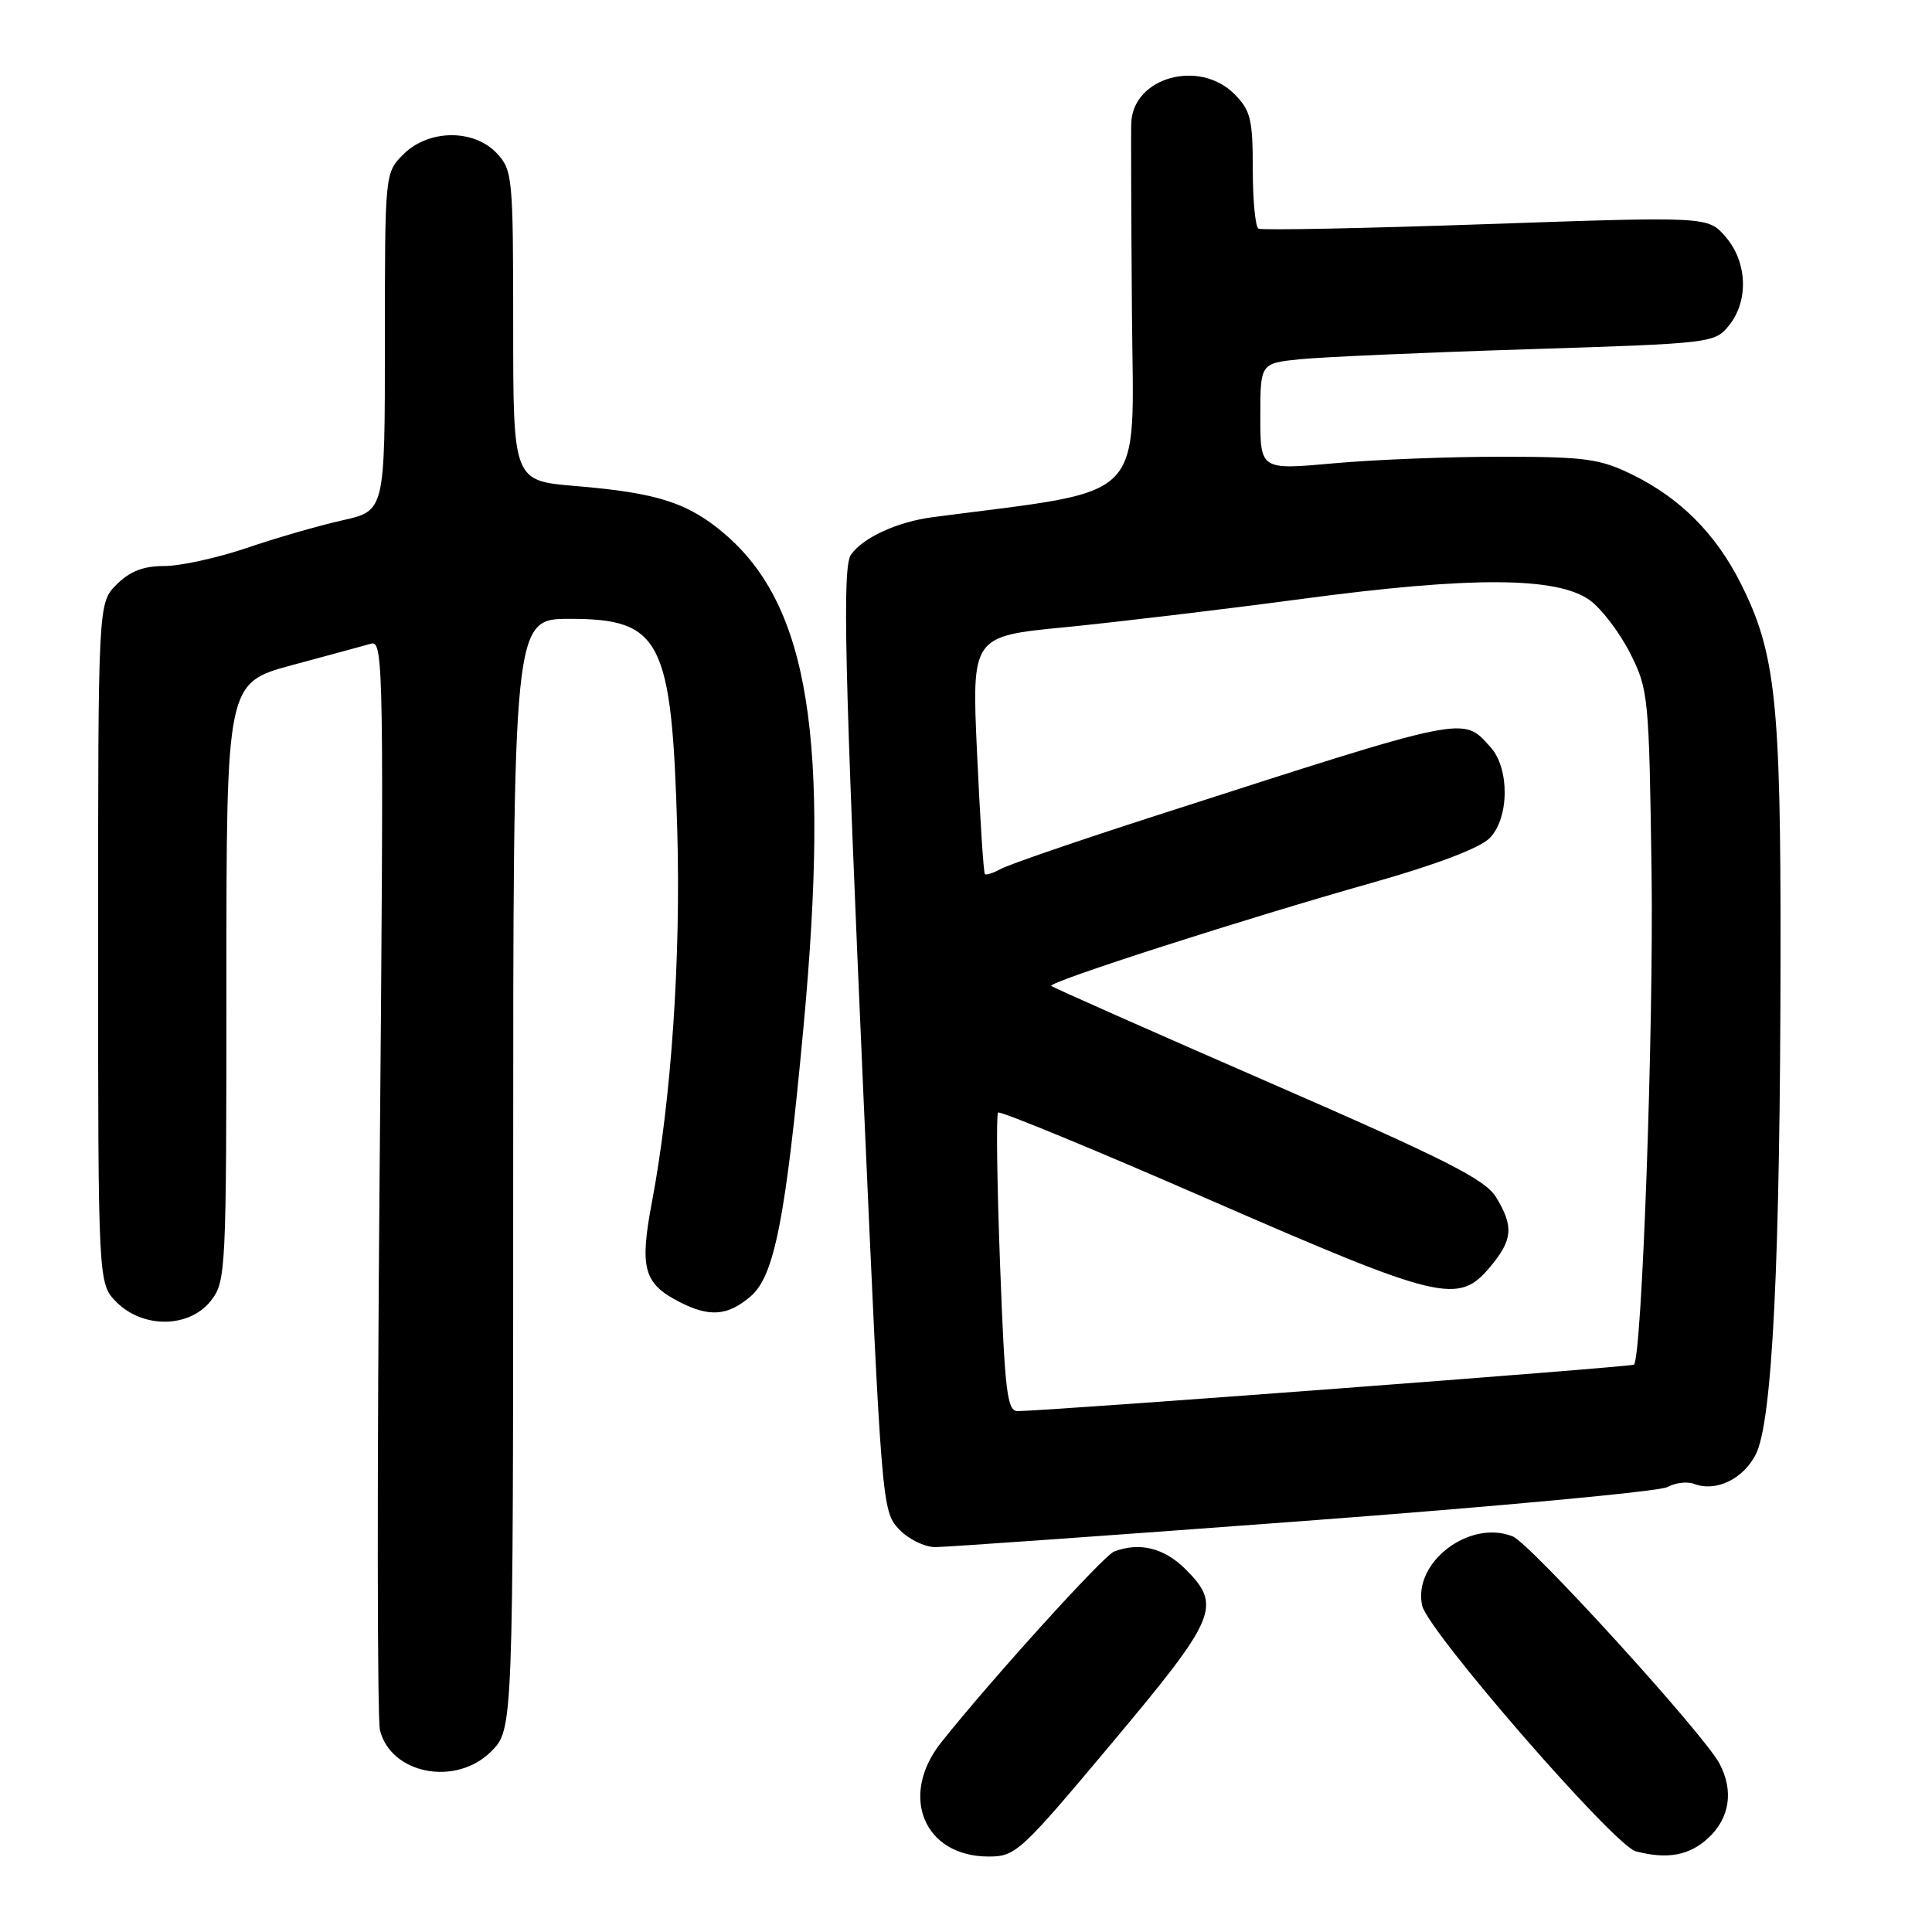<?xml version="1.0" encoding="UTF-8" standalone="no"?>
<!DOCTYPE svg PUBLIC "-//W3C//DTD SVG 1.1//EN" "http://www.w3.org/Graphics/SVG/1.1/DTD/svg11.dtd" >
<svg xmlns="http://www.w3.org/2000/svg" xmlns:xlink="http://www.w3.org/1999/xlink" version="1.1" viewBox="0 0 256 256">
 <g >
 <path fill="currentColor"
d=" M 147.36 230.93 C 161.27 214.34 161.93 212.77 157.08 207.92 C 154.26 205.11 150.99 204.30 147.62 205.59 C 146.22 206.13 131.47 222.40 124.75 230.83 C 119.08 237.93 122.40 246.00 131.00 246.00 C 134.58 246.00 135.23 245.41 147.36 230.93 Z  M 226.35 243.55 C 229.21 240.90 229.75 237.29 227.84 233.68 C 225.76 229.76 202.79 204.52 200.44 203.58 C 194.71 201.29 187.19 207.03 188.44 212.74 C 189.18 216.12 213.91 244.57 216.75 245.31 C 220.93 246.40 223.85 245.87 226.35 243.55 Z  M 65.08 232.08 C 68.00 229.15 68.00 229.15 68.00 155.58 C 68.00 82.00 68.00 82.00 75.50 82.00 C 87.60 82.00 89.01 84.79 89.74 109.96 C 90.23 126.95 88.95 145.72 86.39 159.25 C 84.73 168.03 85.28 170.06 89.98 172.49 C 94.01 174.57 96.44 174.38 99.49 171.75 C 102.62 169.05 104.12 161.37 106.47 136.06 C 110.01 97.97 107.19 80.31 96.05 70.77 C 91.18 66.61 87.11 65.30 76.25 64.40 C 68.00 63.71 68.00 63.71 68.00 43.17 C 68.00 23.46 67.91 22.54 65.83 20.31 C 62.77 17.06 56.78 17.13 53.45 20.45 C 51.00 22.91 51.00 22.91 51.00 45.30 C 51.00 67.68 51.00 67.68 45.40 68.94 C 42.31 69.63 36.61 71.27 32.72 72.60 C 28.83 73.92 23.91 75.00 21.78 75.00 C 19.00 75.00 17.22 75.69 15.45 77.45 C 13.00 79.91 13.00 79.91 13.00 125.00 C 13.00 170.09 13.00 170.09 15.45 172.55 C 18.97 176.06 25.09 175.98 27.93 172.37 C 29.94 169.80 30.00 168.68 30.00 130.11 C 30.00 90.48 30.00 90.48 38.75 88.12 C 43.56 86.83 48.27 85.54 49.21 85.28 C 50.82 84.82 50.88 89.10 50.30 155.69 C 49.96 194.68 49.98 227.79 50.35 229.27 C 51.82 235.10 60.41 236.74 65.08 232.08 Z  M 172.74 201.54 C 198.17 199.64 219.85 197.62 220.92 197.05 C 221.98 196.47 223.56 196.28 224.43 196.61 C 227.34 197.73 230.93 196.03 232.64 192.74 C 234.84 188.48 235.89 167.38 235.93 126.50 C 235.97 92.79 235.28 86.43 230.58 77.15 C 227.31 70.71 222.63 66.02 216.39 62.94 C 212.02 60.79 210.17 60.53 199.00 60.52 C 192.12 60.51 182.11 60.90 176.75 61.39 C 167.00 62.27 167.00 62.27 167.00 55.21 C 167.00 48.14 167.00 48.14 172.25 47.60 C 175.14 47.31 188.68 46.71 202.34 46.28 C 226.80 45.51 227.21 45.46 229.09 43.14 C 231.73 39.88 231.54 34.74 228.66 31.39 C 226.32 28.68 226.32 28.68 196.91 29.70 C 180.74 30.26 167.16 30.53 166.75 30.30 C 166.34 30.07 166.00 26.51 166.00 22.40 C 166.00 15.78 165.71 14.62 163.55 12.45 C 158.90 7.81 150.16 10.24 149.90 16.25 C 149.85 17.49 149.89 28.90 149.99 41.62 C 150.19 67.02 152.41 64.75 123.58 68.53 C 118.93 69.14 114.39 71.21 112.77 73.48 C 111.59 75.12 111.89 88.12 114.44 145.85 C 116.80 199.27 116.88 200.24 119.09 202.60 C 120.34 203.93 122.50 205.00 123.92 205.00 C 125.34 205.00 147.31 203.44 172.74 201.54 Z  M 132.51 167.44 C 132.11 156.69 131.99 147.68 132.25 147.42 C 132.50 147.16 145.12 152.36 160.28 158.98 C 190.90 172.33 193.23 172.89 197.41 167.92 C 200.45 164.31 200.61 162.52 198.24 158.64 C 196.80 156.27 191.57 153.63 168.09 143.40 C 152.47 136.59 139.51 130.85 139.30 130.64 C 138.80 130.14 164.96 121.73 181.89 116.95 C 190.26 114.58 196.06 112.38 197.37 111.07 C 199.99 108.45 200.06 101.83 197.50 99.00 C 193.76 94.87 194.86 94.64 153.00 108.13 C 142.82 111.41 133.67 114.56 132.65 115.12 C 131.64 115.68 130.67 115.99 130.50 115.82 C 130.33 115.64 129.86 108.48 129.47 99.90 C 128.75 84.31 128.75 84.31 141.12 83.11 C 147.93 82.44 162.05 80.76 172.50 79.36 C 195.03 76.35 206.36 76.41 210.68 79.55 C 212.23 80.68 214.62 83.83 216.00 86.55 C 218.42 91.35 218.51 92.22 218.84 115.50 C 219.13 136.06 217.57 179.76 216.51 180.82 C 216.21 181.13 139.23 186.93 134.87 186.98 C 133.45 187.00 133.15 184.56 132.51 167.44 Z "/>
</g>
</svg>
